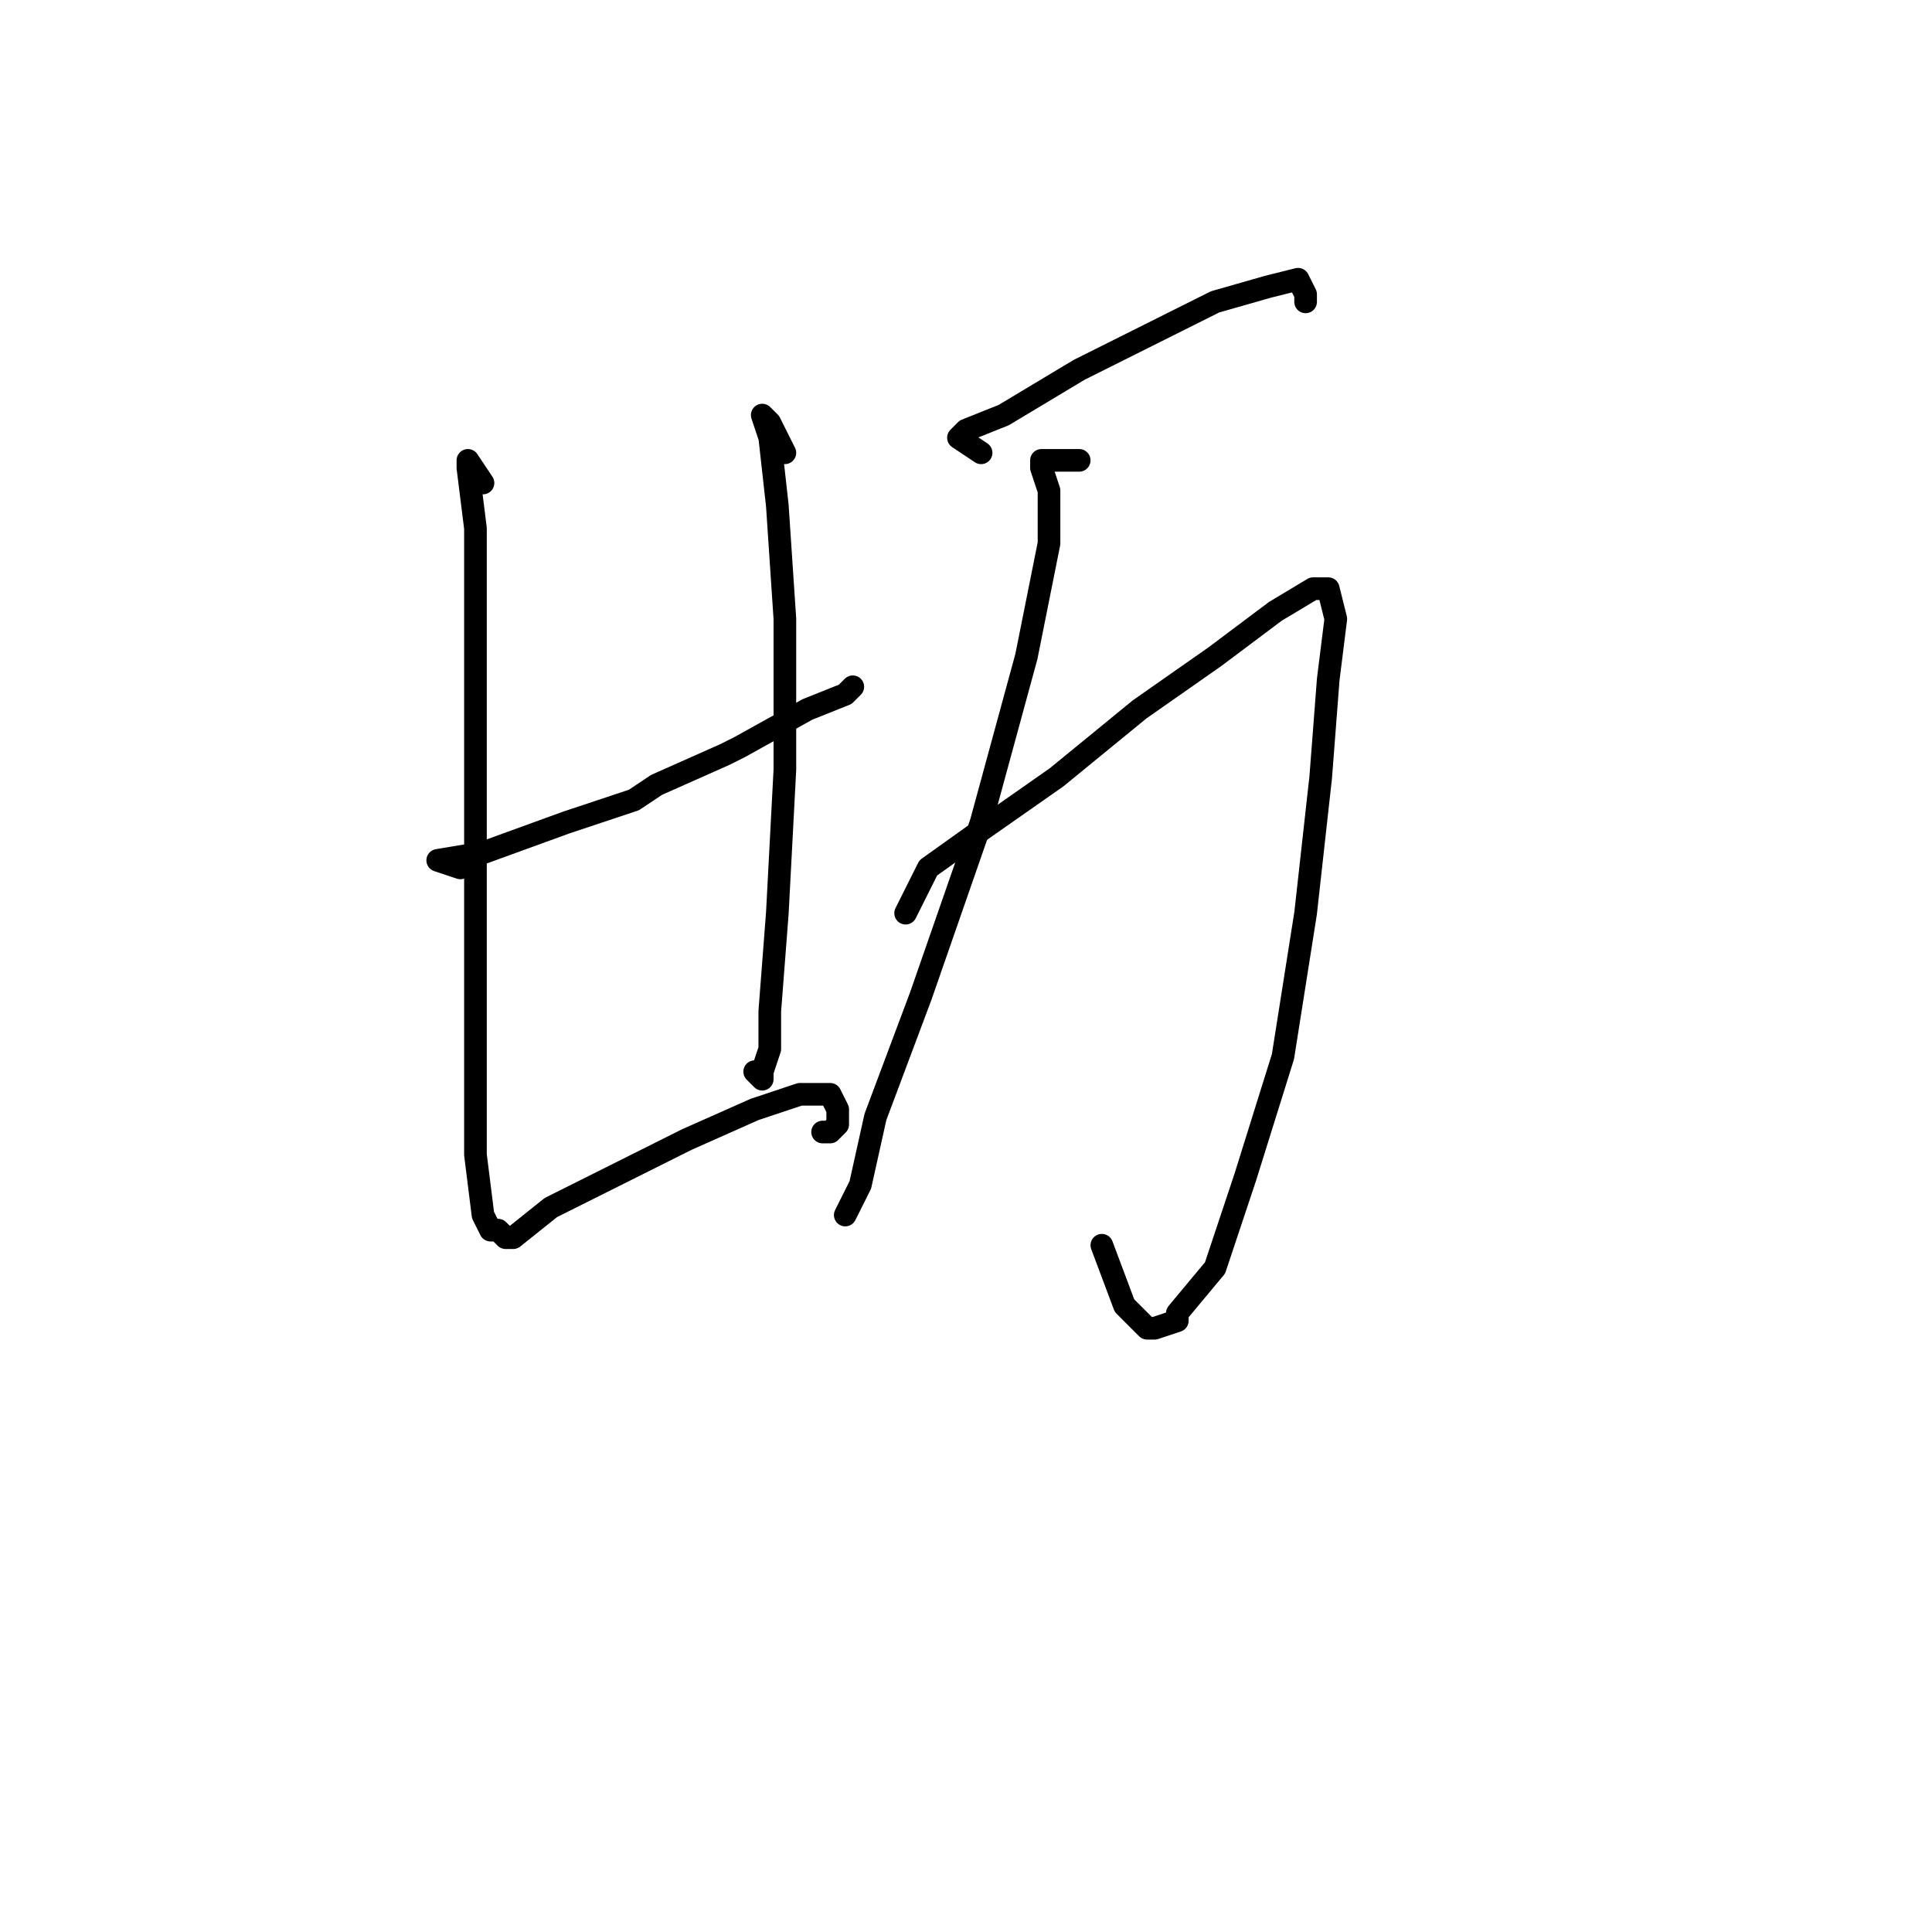 <?xml version="1.0" standalone="no"?>
    <svg width="256" height="256" xmlns="http://www.w3.org/2000/svg" version="1.1">
    <polyline stroke="black" stroke-width="3" stroke-linecap="round" fill="transparent" stroke-linejoin="round" points="64 64 62 61 62 62 63 70 63 87 63 113 63 138 63 153 64 161 65 163 66 163 67 164 68 164 73 160 81 156 91 151 100 147 106 145 110 145 111 147 111 148 111 149 110 150 109 150 109 150 " />
        <polyline stroke="black" stroke-width="3" stroke-linecap="round" fill="transparent" stroke-linejoin="round" points="104 60 102 56 101 55 102 58 103 67 104 82 104 97 104 102 103 121 102 134 102 139 101 142 101 143 100 142 100 142 " />
        <polyline stroke="black" stroke-width="3" stroke-linecap="round" fill="transparent" stroke-linejoin="round" points="61 115 58 114 64 113 75 109 84 106 87 104 96 100 98 99 107 94 112 92 113 91 113 91 " />
        <polyline stroke="black" stroke-width="3" stroke-linecap="round" fill="transparent" stroke-linejoin="round" points="130 60 127 58 128 57 133 55 143 49 153 44 161 40 168 38 172 37 173 39 173 40 173 40 " />
        <polyline stroke="black" stroke-width="3" stroke-linecap="round" fill="transparent" stroke-linejoin="round" points="143 61 138 61 138 62 139 65 139 70 139 72 136 87 130 109 122 132 116 148 114 157 112 161 112 161 " />
        <polyline stroke="black" stroke-width="3" stroke-linecap="round" fill="transparent" stroke-linejoin="round" points="120 121 123 115 130 110 140 103 151 94 161 87 169 81 174 78 176 78 177 82 176 90 175 103 173 121 170 140 165 156 162 165 161 168 156 174 156 175 153 176 152 176 149 173 146 165 146 165 " />
        </svg>